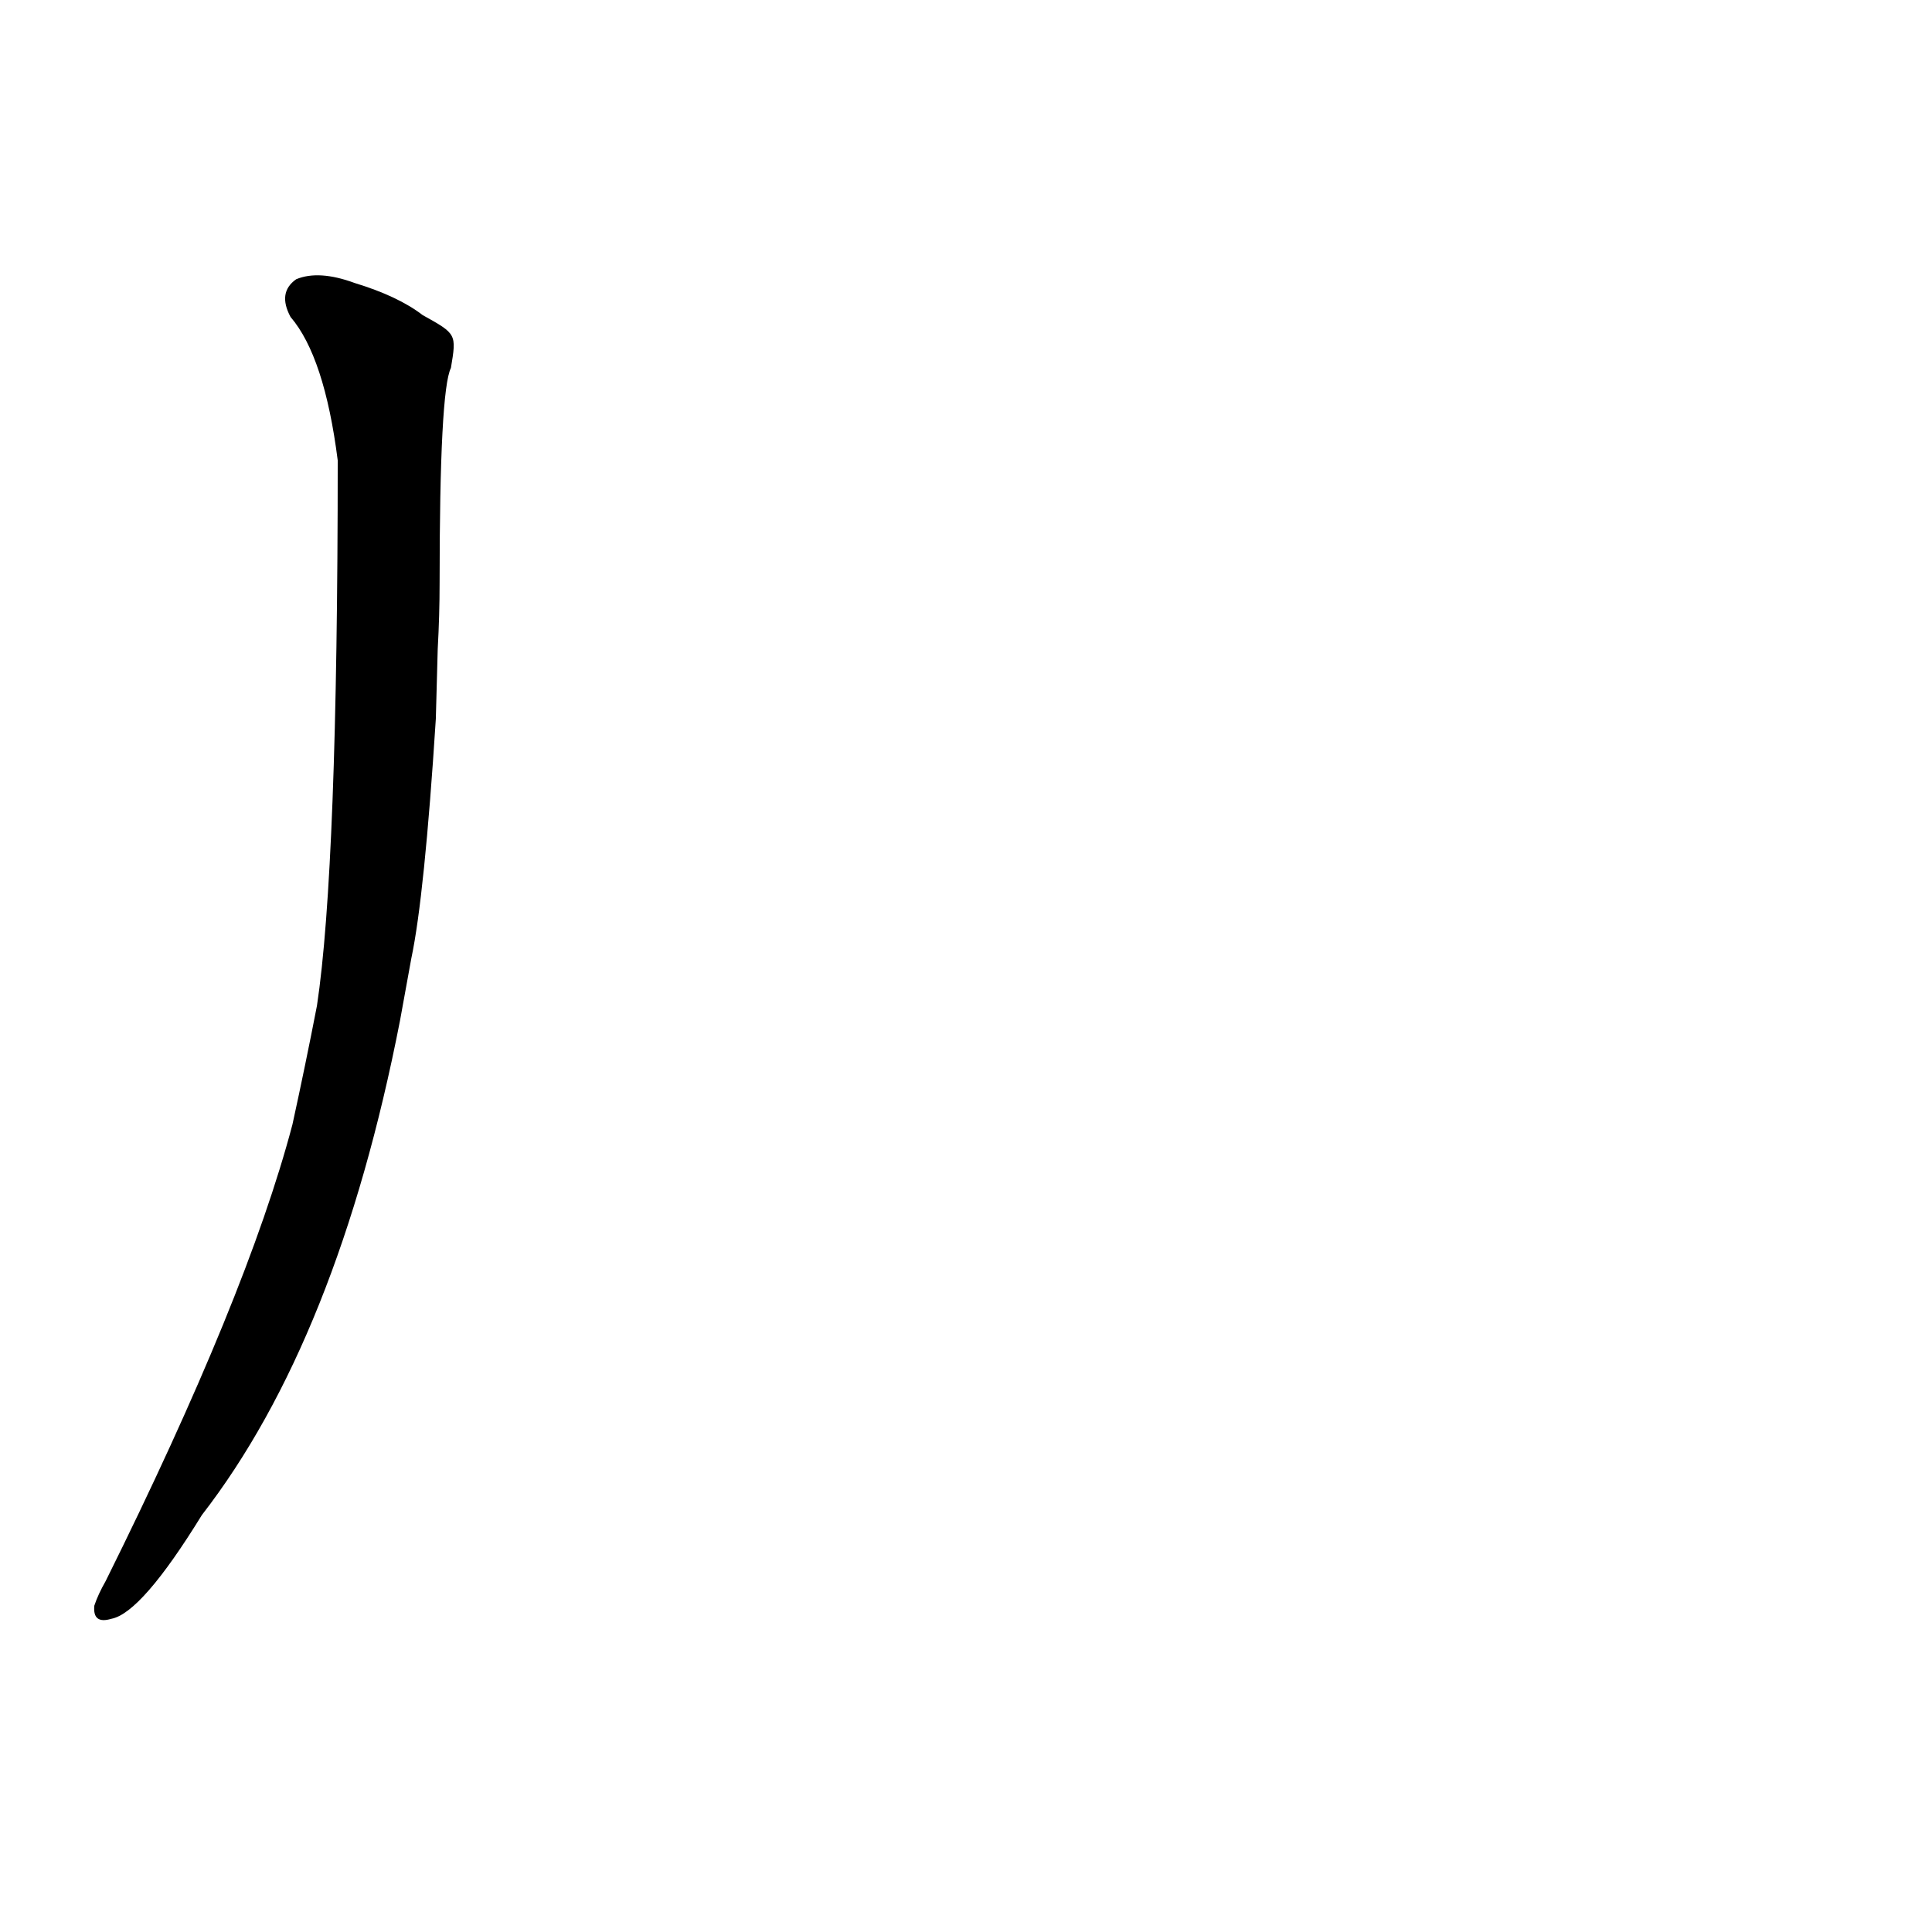 <?xml version='1.0' encoding='utf-8'?>
<svg xmlns="http://www.w3.org/2000/svg" version="1.1" viewBox="0 0 1024 1024"><g transform="scale(1, -1) translate(0, -900)"><path d="M 218 392 Q 225 425 231 519 L 232 556 Q 233 574 233 591 Q 233 693 239 705 C 242 723 242 723 224 733 Q 211 743 188 750 Q 169 757 157 752 Q 147 745 154 732 Q 172 711 179 656 Q 179 440 168 367 Q 162 336 155 304 Q 131 213 56 62 Q 52 55 50 49 Q 49 39 59 42 Q 75 45 107 97 Q 179 190 212 359 L 218 392 Z" fill="black" /></g></svg>